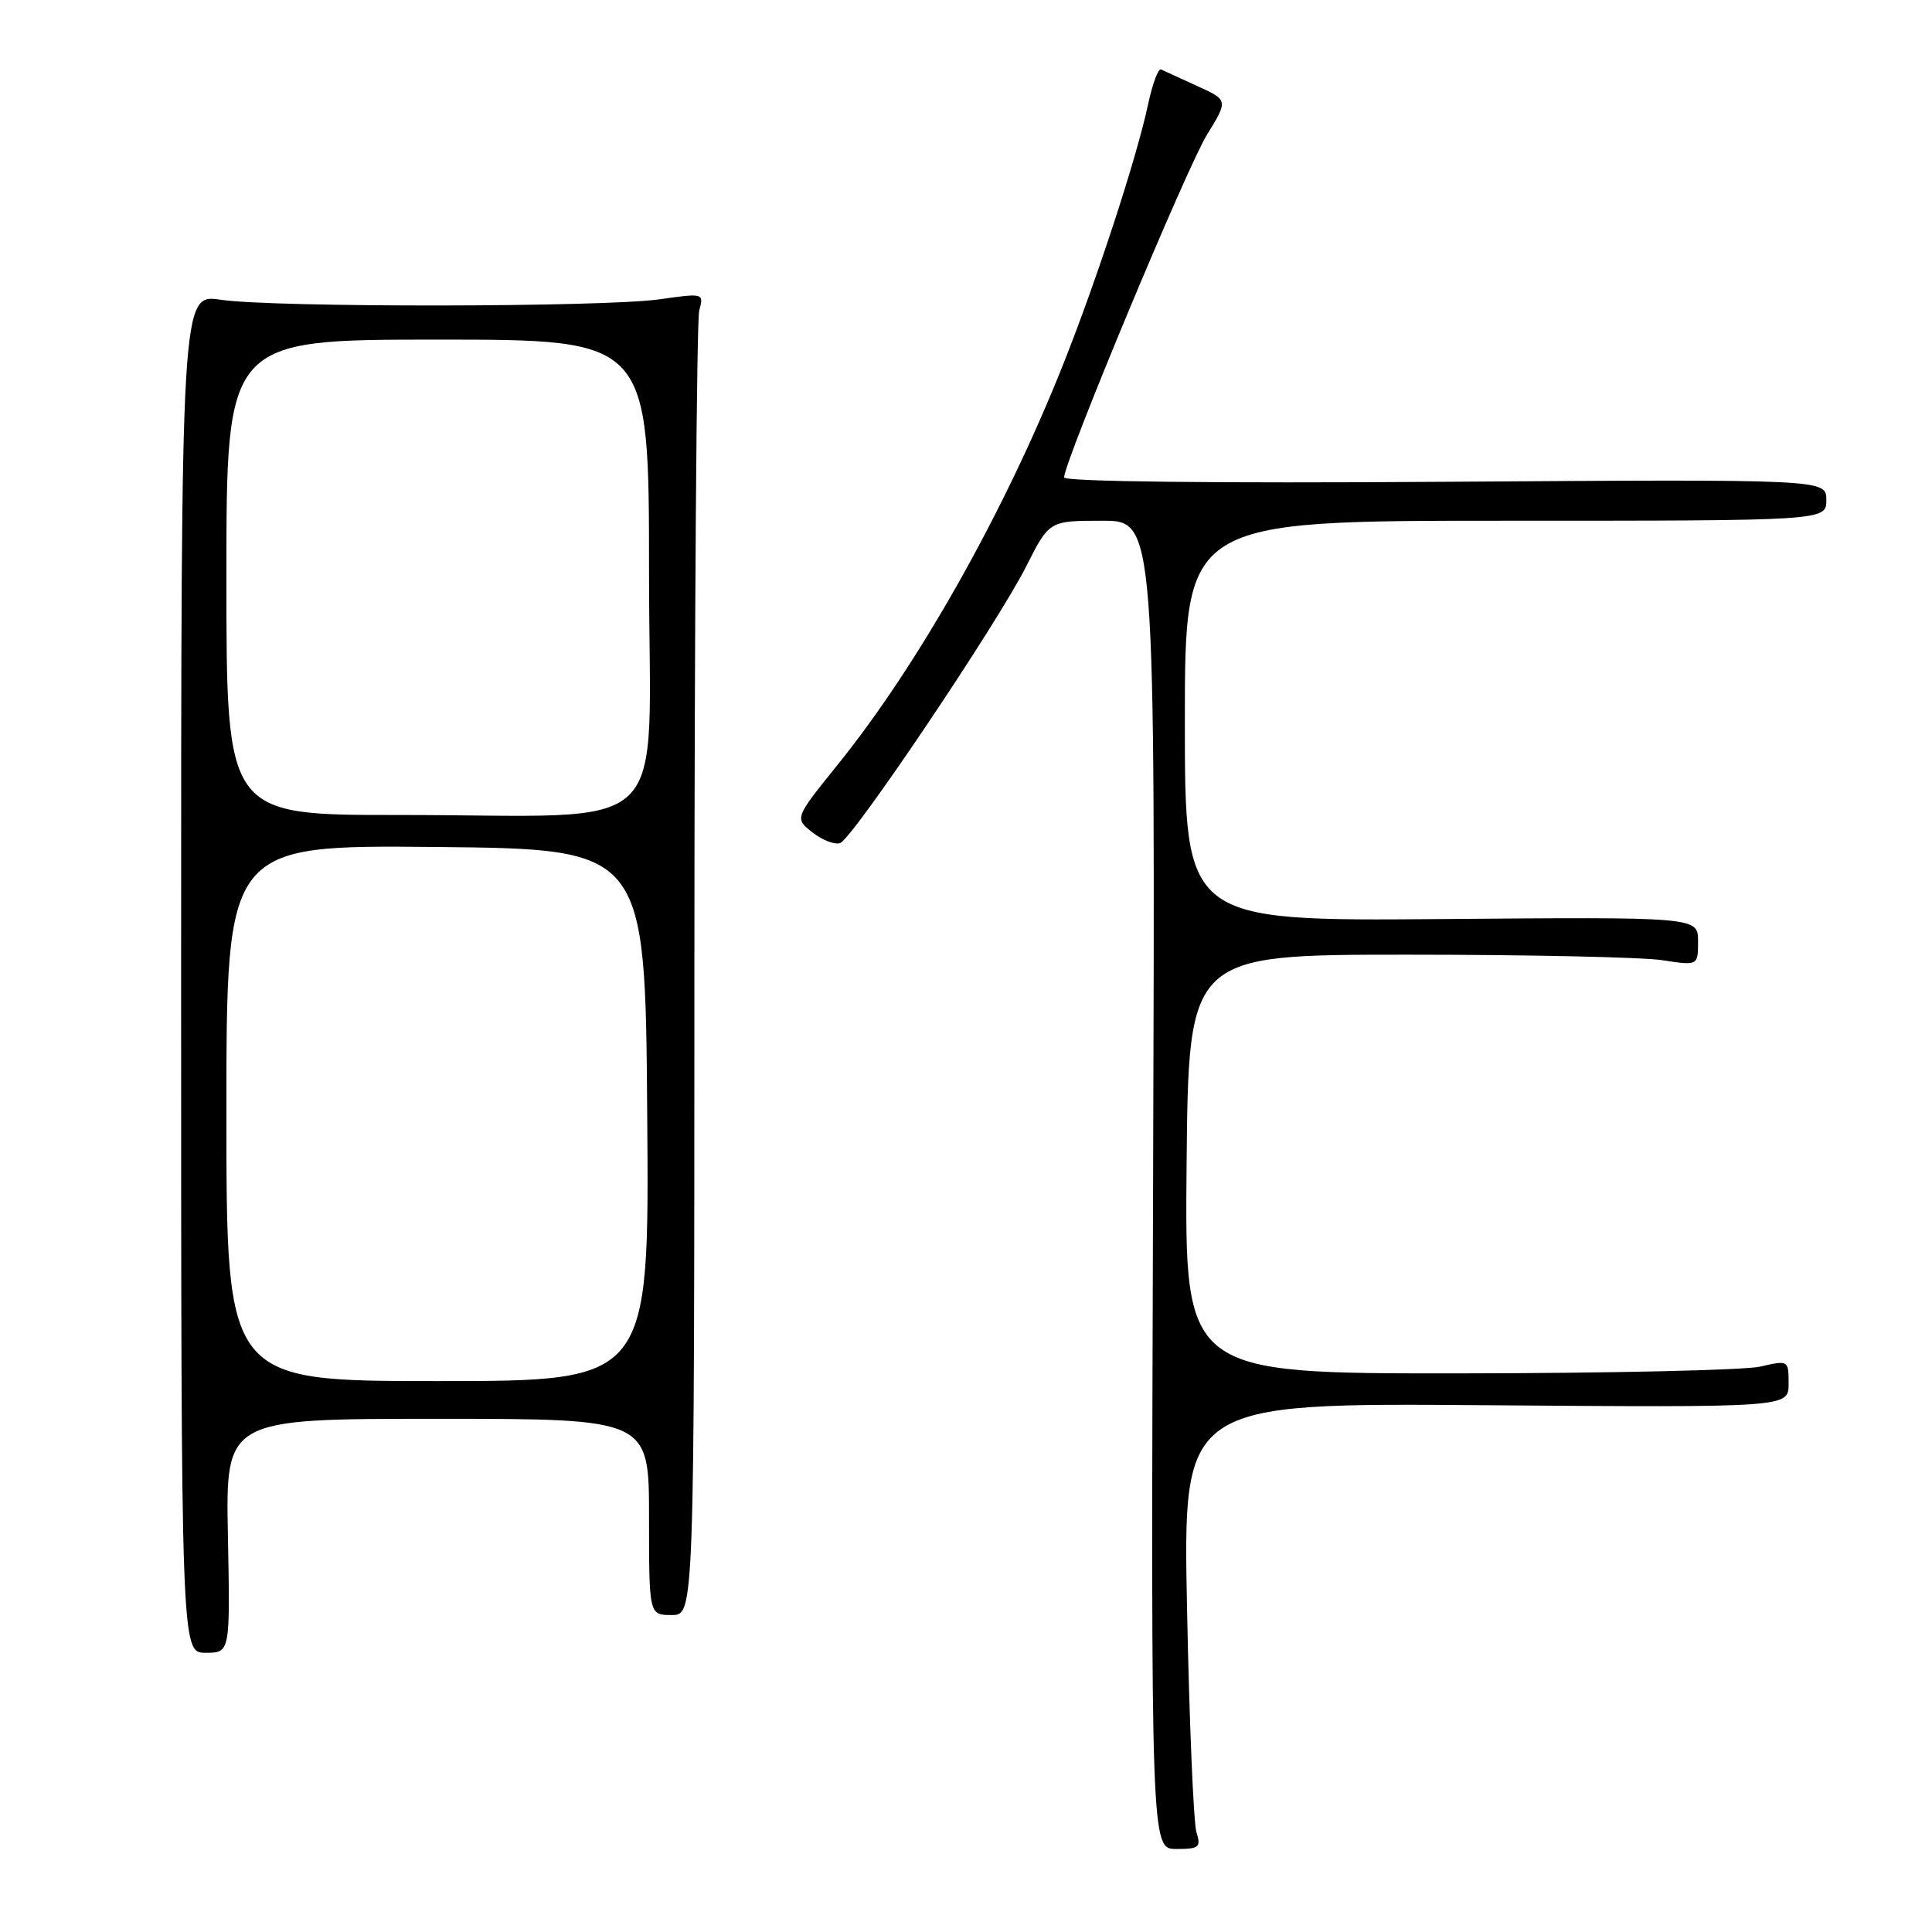 <?xml version="1.0" encoding="UTF-8" standalone="no"?>
<!DOCTYPE svg PUBLIC "-//W3C//DTD SVG 1.1//EN" "http://www.w3.org/Graphics/SVG/1.1/DTD/svg11.dtd" >
<svg xmlns="http://www.w3.org/2000/svg" xmlns:xlink="http://www.w3.org/1999/xlink" version="1.1" viewBox="0 0 256 256">
 <g >
 <path fill="currentColor"
d=" M 158.53 242.75 C 158.15 241.51 157.59 228.21 157.29 213.20 C 156.74 185.89 156.74 185.89 196.87 186.20 C 237.00 186.50 237.00 186.50 237.00 183.36 C 237.00 180.23 236.97 180.22 233.25 181.08 C 231.19 181.56 213.18 181.96 193.23 181.98 C 156.97 182.00 156.97 182.00 157.23 154.25 C 157.50 126.50 157.50 126.50 186.50 126.50 C 202.45 126.50 217.64 126.83 220.25 127.23 C 225.00 127.96 225.00 127.96 225.00 124.73 C 225.00 121.50 225.00 121.50 191.00 121.78 C 157.00 122.05 157.00 122.05 157.00 95.53 C 157.00 69.00 157.00 69.00 199.50 69.00 C 242.00 69.00 242.00 69.00 242.00 66.25 C 242.00 63.50 242.00 63.50 191.50 63.84 C 160.82 64.05 141.00 63.82 141.00 63.26 C 141.00 61.21 157.26 22.19 159.91 17.89 C 162.75 13.27 162.75 13.27 158.62 11.39 C 156.36 10.35 154.21 9.36 153.84 9.20 C 153.48 9.03 152.71 11.11 152.13 13.81 C 150.61 20.94 145.36 37.00 140.88 48.27 C 133.12 67.80 121.72 88.04 111.01 101.31 C 105.27 108.43 105.27 108.43 107.67 110.31 C 108.98 111.34 110.63 111.97 111.33 111.70 C 113.04 111.05 132.14 82.65 135.97 75.06 C 139.03 69.00 139.03 69.00 146.06 69.00 C 153.08 69.00 153.08 69.00 152.79 157.00 C 152.50 245.00 152.50 245.00 155.87 245.00 C 158.90 245.00 159.16 244.78 158.53 242.75 Z  M 30.20 203.50 C 29.90 188.00 29.90 188.00 57.95 188.00 C 86.00 188.00 86.00 188.00 86.00 201.00 C 86.00 214.00 86.00 214.00 89.00 214.00 C 92.00 214.00 92.00 214.00 92.01 128.75 C 92.02 81.86 92.31 42.45 92.65 41.16 C 93.28 38.84 93.24 38.83 87.39 39.66 C 79.95 40.72 36.25 40.76 29.25 39.72 C 24.00 38.93 24.00 38.93 24.00 128.97 C 24.00 219.00 24.00 219.00 27.25 219.00 C 30.50 219.00 30.50 219.00 30.20 203.50 Z  M 30.00 147.48 C 30.00 111.97 30.00 111.97 57.75 112.23 C 85.50 112.50 85.50 112.50 85.76 147.75 C 86.03 183.00 86.03 183.00 58.01 183.00 C 30.00 183.00 30.00 183.00 30.00 147.48 Z  M 30.00 76.50 C 30.00 45.00 30.00 45.00 58.00 45.00 C 86.00 45.00 86.00 45.00 86.00 75.86 C 86.00 111.77 89.93 107.98 52.75 107.99 C 30.00 108.00 30.00 108.00 30.00 76.50 Z "/>
</g>
</svg>